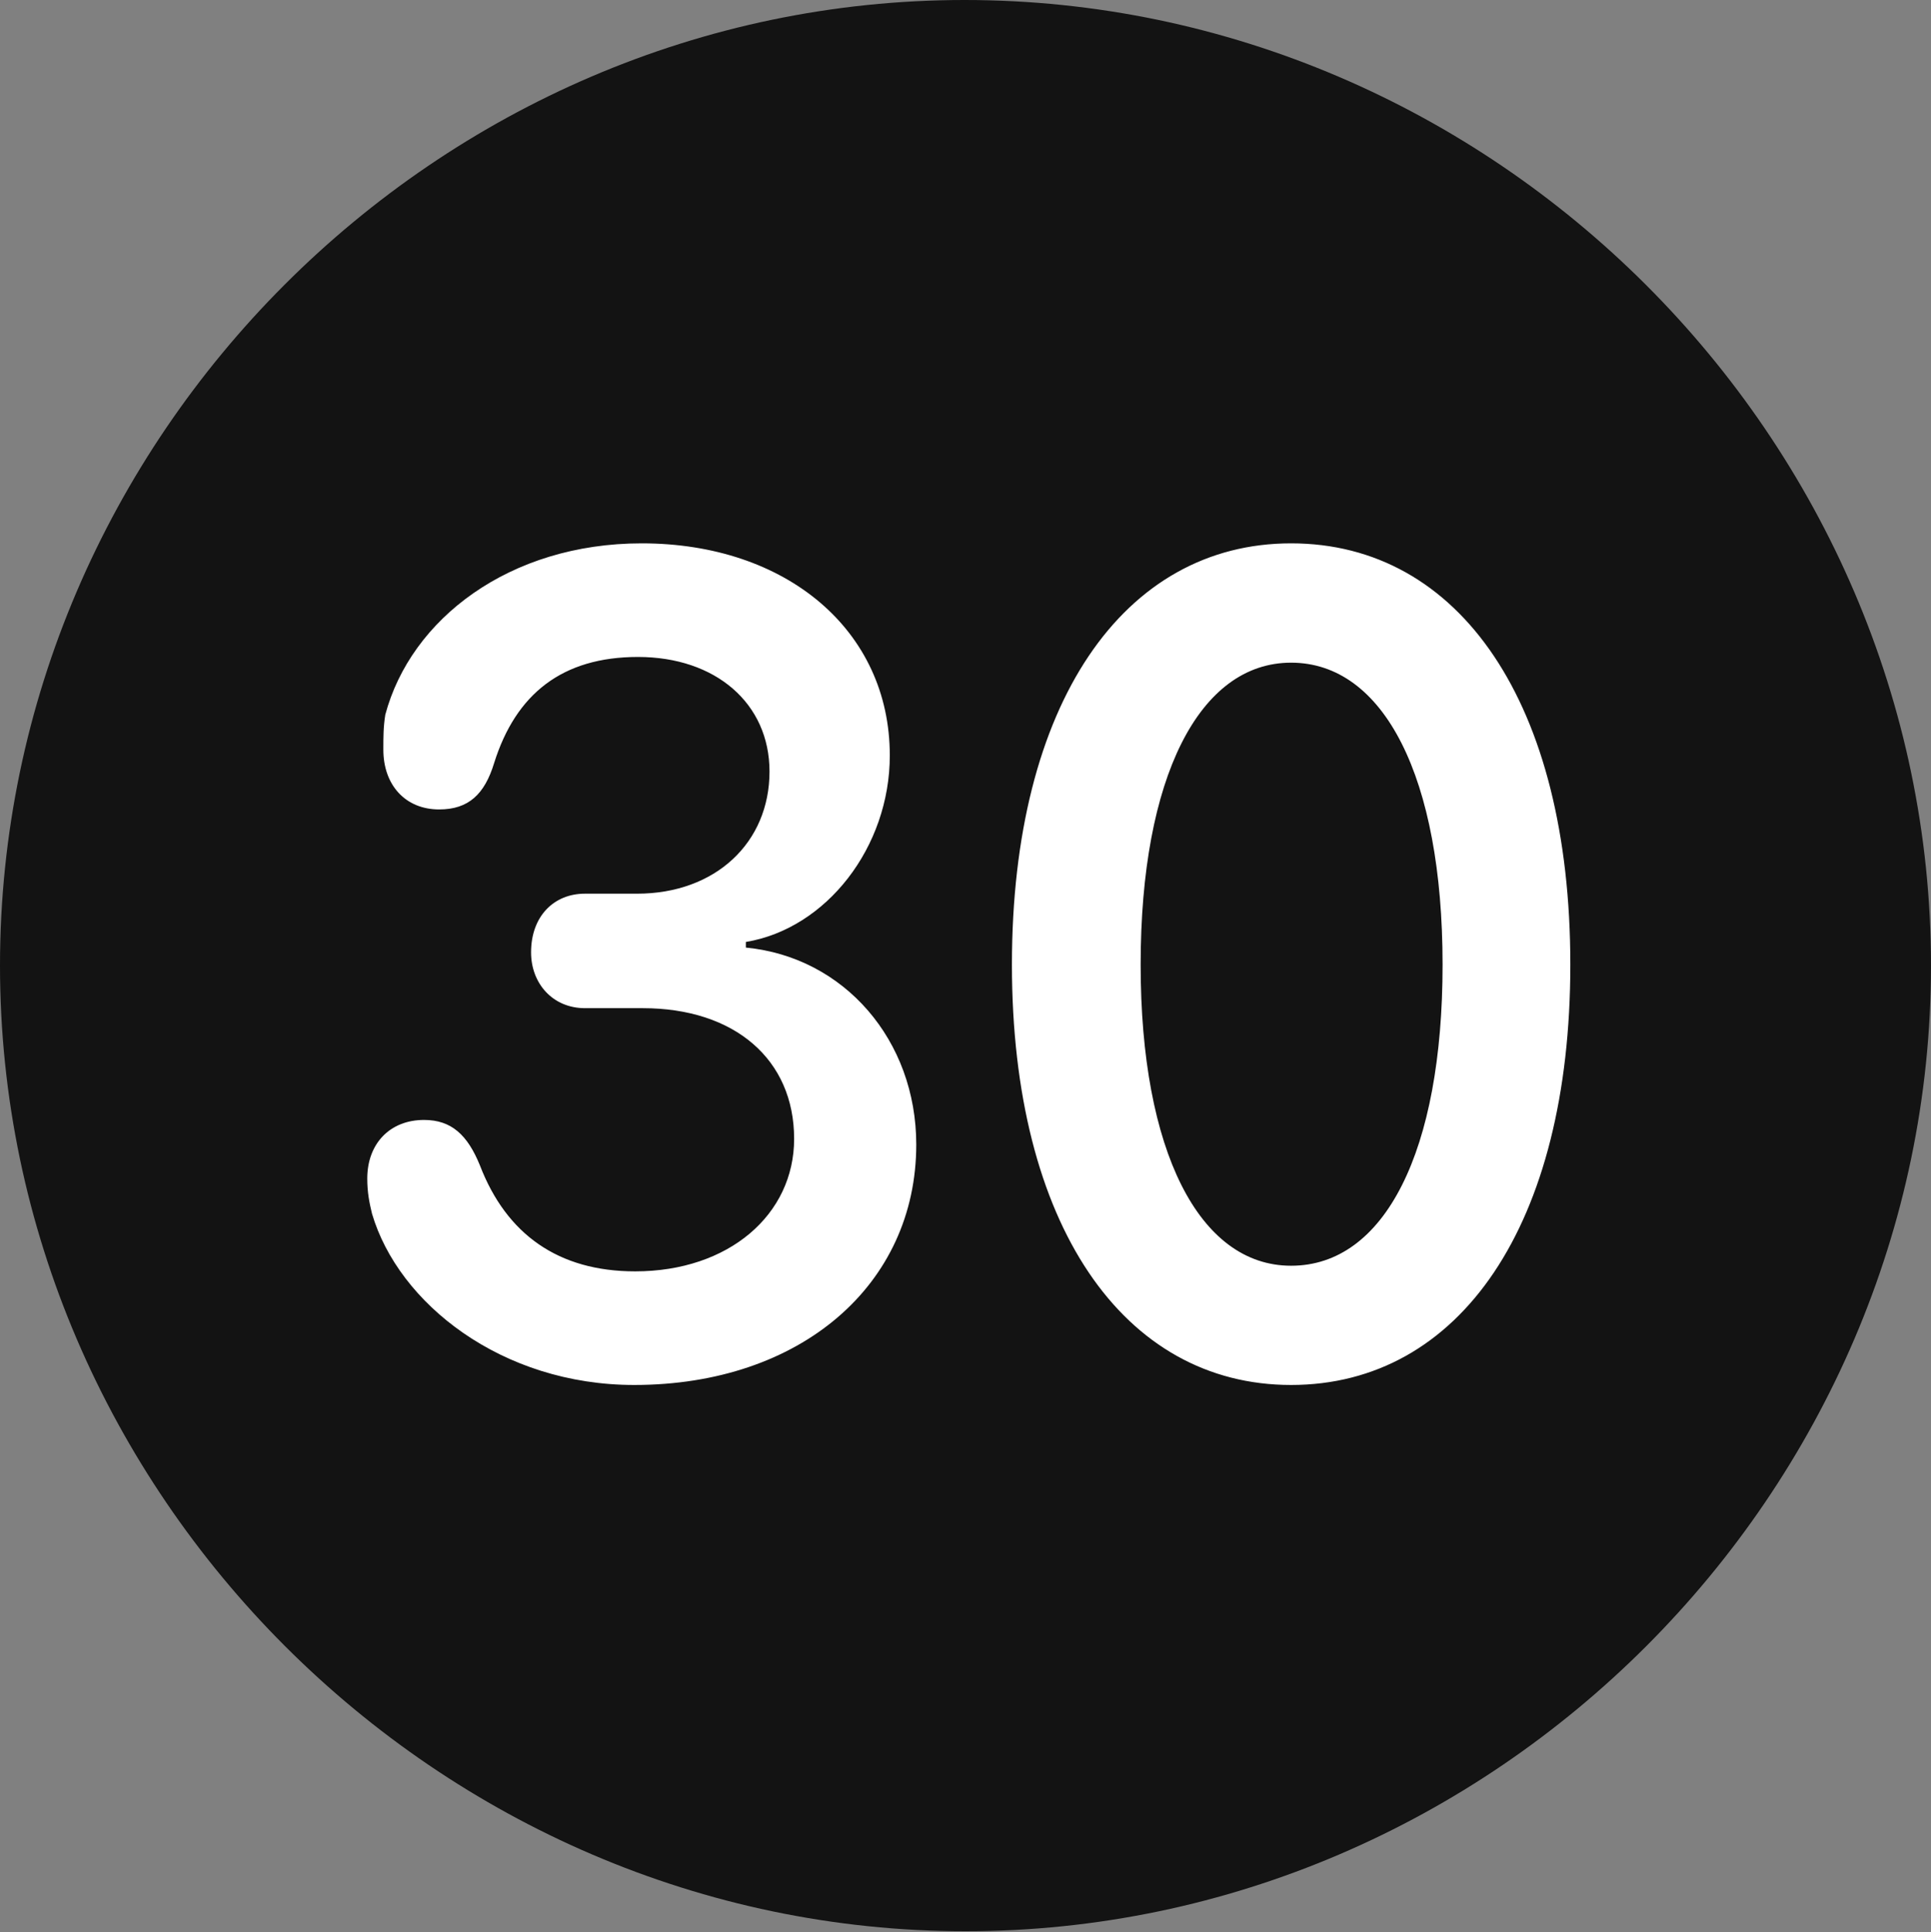 <?xml version="1.0" encoding="UTF-8"?>
<!--Generator: Apple Native CoreSVG 175.5-->
<!DOCTYPE svg
PUBLIC "-//W3C//DTD SVG 1.1//EN"
       "http://www.w3.org/Graphics/SVG/1.1/DTD/svg11.dtd">
<svg version="1.1" xmlns="http://www.w3.org/2000/svg" xmlns:xlink="http://www.w3.org/1999/xlink" width="19.922" height="19.932">
 <rect width="100%" height="100%" fill="#808080" stroke="none"/>
 <g>
  <rect height="19.932" opacity="0" width="19.922" x="0" y="0"/>
  <path d="M9.961 19.922C15.41 19.922 19.922 15.4 19.922 9.961C19.922 4.512 15.4 0 9.951 0C4.512 0 0 4.512 0 9.961C0 15.4 4.521 19.922 9.961 19.922Z" fill="#000000" fill-opacity="0.85"/>
  <path d="M6.543 14.287C5.176 14.287 4.111 13.447 3.838 12.52C3.809 12.402 3.789 12.295 3.789 12.158C3.789 11.797 4.023 11.553 4.375 11.553C4.658 11.553 4.824 11.709 4.951 12.021C5.225 12.734 5.762 13.115 6.553 13.115C7.52 13.115 8.193 12.529 8.193 11.748C8.193 10.928 7.578 10.4 6.631 10.4L6.035 10.4C5.703 10.4 5.479 10.146 5.479 9.824C5.479 9.453 5.713 9.219 6.035 9.219L6.572 9.219C7.383 9.219 7.939 8.691 7.939 7.959C7.939 7.256 7.383 6.777 6.582 6.777C5.801 6.777 5.322 7.158 5.098 7.871C5 8.193 4.834 8.35 4.531 8.35C4.18 8.35 3.955 8.096 3.955 7.734C3.955 7.598 3.955 7.5 3.975 7.373C4.238 6.387 5.254 5.605 6.621 5.605C8.115 5.605 9.18 6.504 9.18 7.793C9.18 8.74 8.525 9.58 7.695 9.717L7.695 9.775C8.711 9.873 9.453 10.732 9.453 11.807C9.453 13.252 8.262 14.287 6.543 14.287ZM13.32 14.287C11.592 14.287 10.44 12.637 10.44 9.951C10.44 7.256 11.592 5.605 13.32 5.605C15.059 5.605 16.201 7.256 16.201 9.951C16.201 12.637 15.059 14.287 13.32 14.287ZM13.32 13.057C14.287 13.057 14.883 11.875 14.883 9.951C14.883 8.018 14.277 6.836 13.32 6.836C12.373 6.836 11.768 8.018 11.768 9.951C11.768 11.875 12.373 13.057 13.32 13.057Z" fill="#ffffff"/>
 </g>
</svg>
